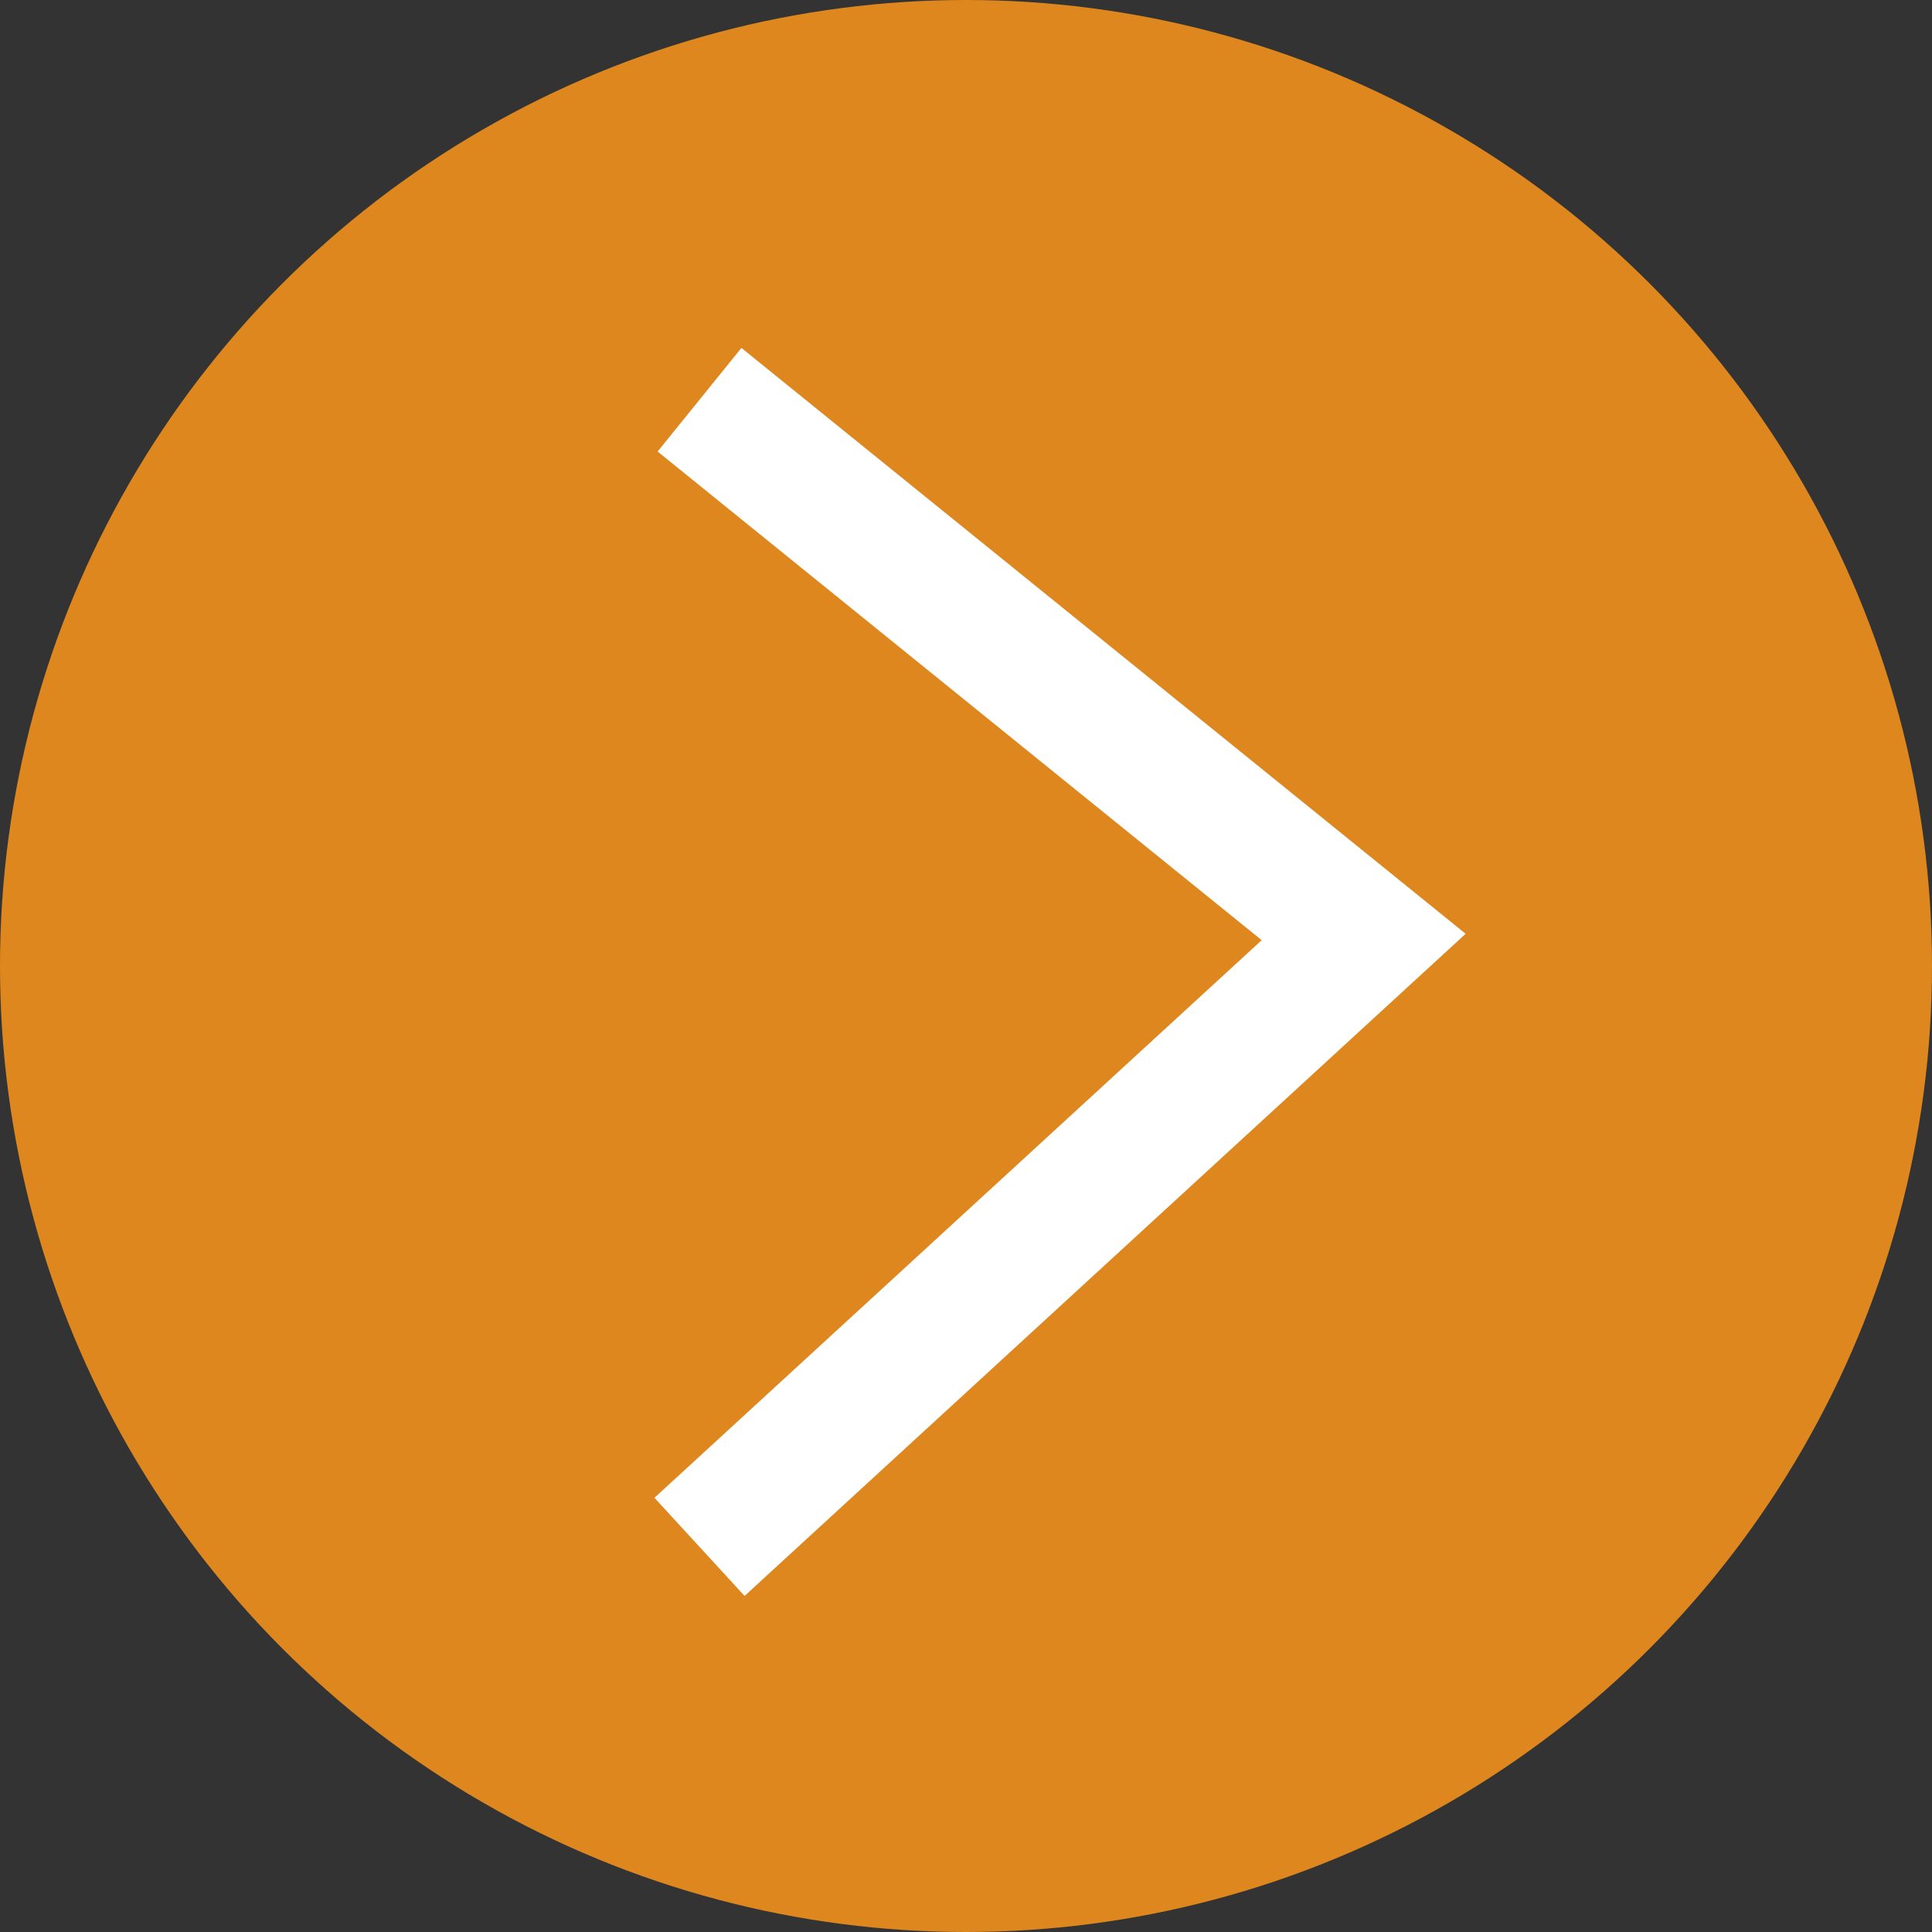 <svg width="58" height="58" viewBox="0 0 58 58" fill="none" xmlns="http://www.w3.org/2000/svg">
<rect x="0" y="0" width="58" height="58" fill="#333333" stroke="none"/>
<circle cx="29" cy="29" r="29" fill="#DF871F"/>
<path d="M21 12L40.938 28.129L21 46.438" stroke="white" stroke-width="4"/>
</svg>
